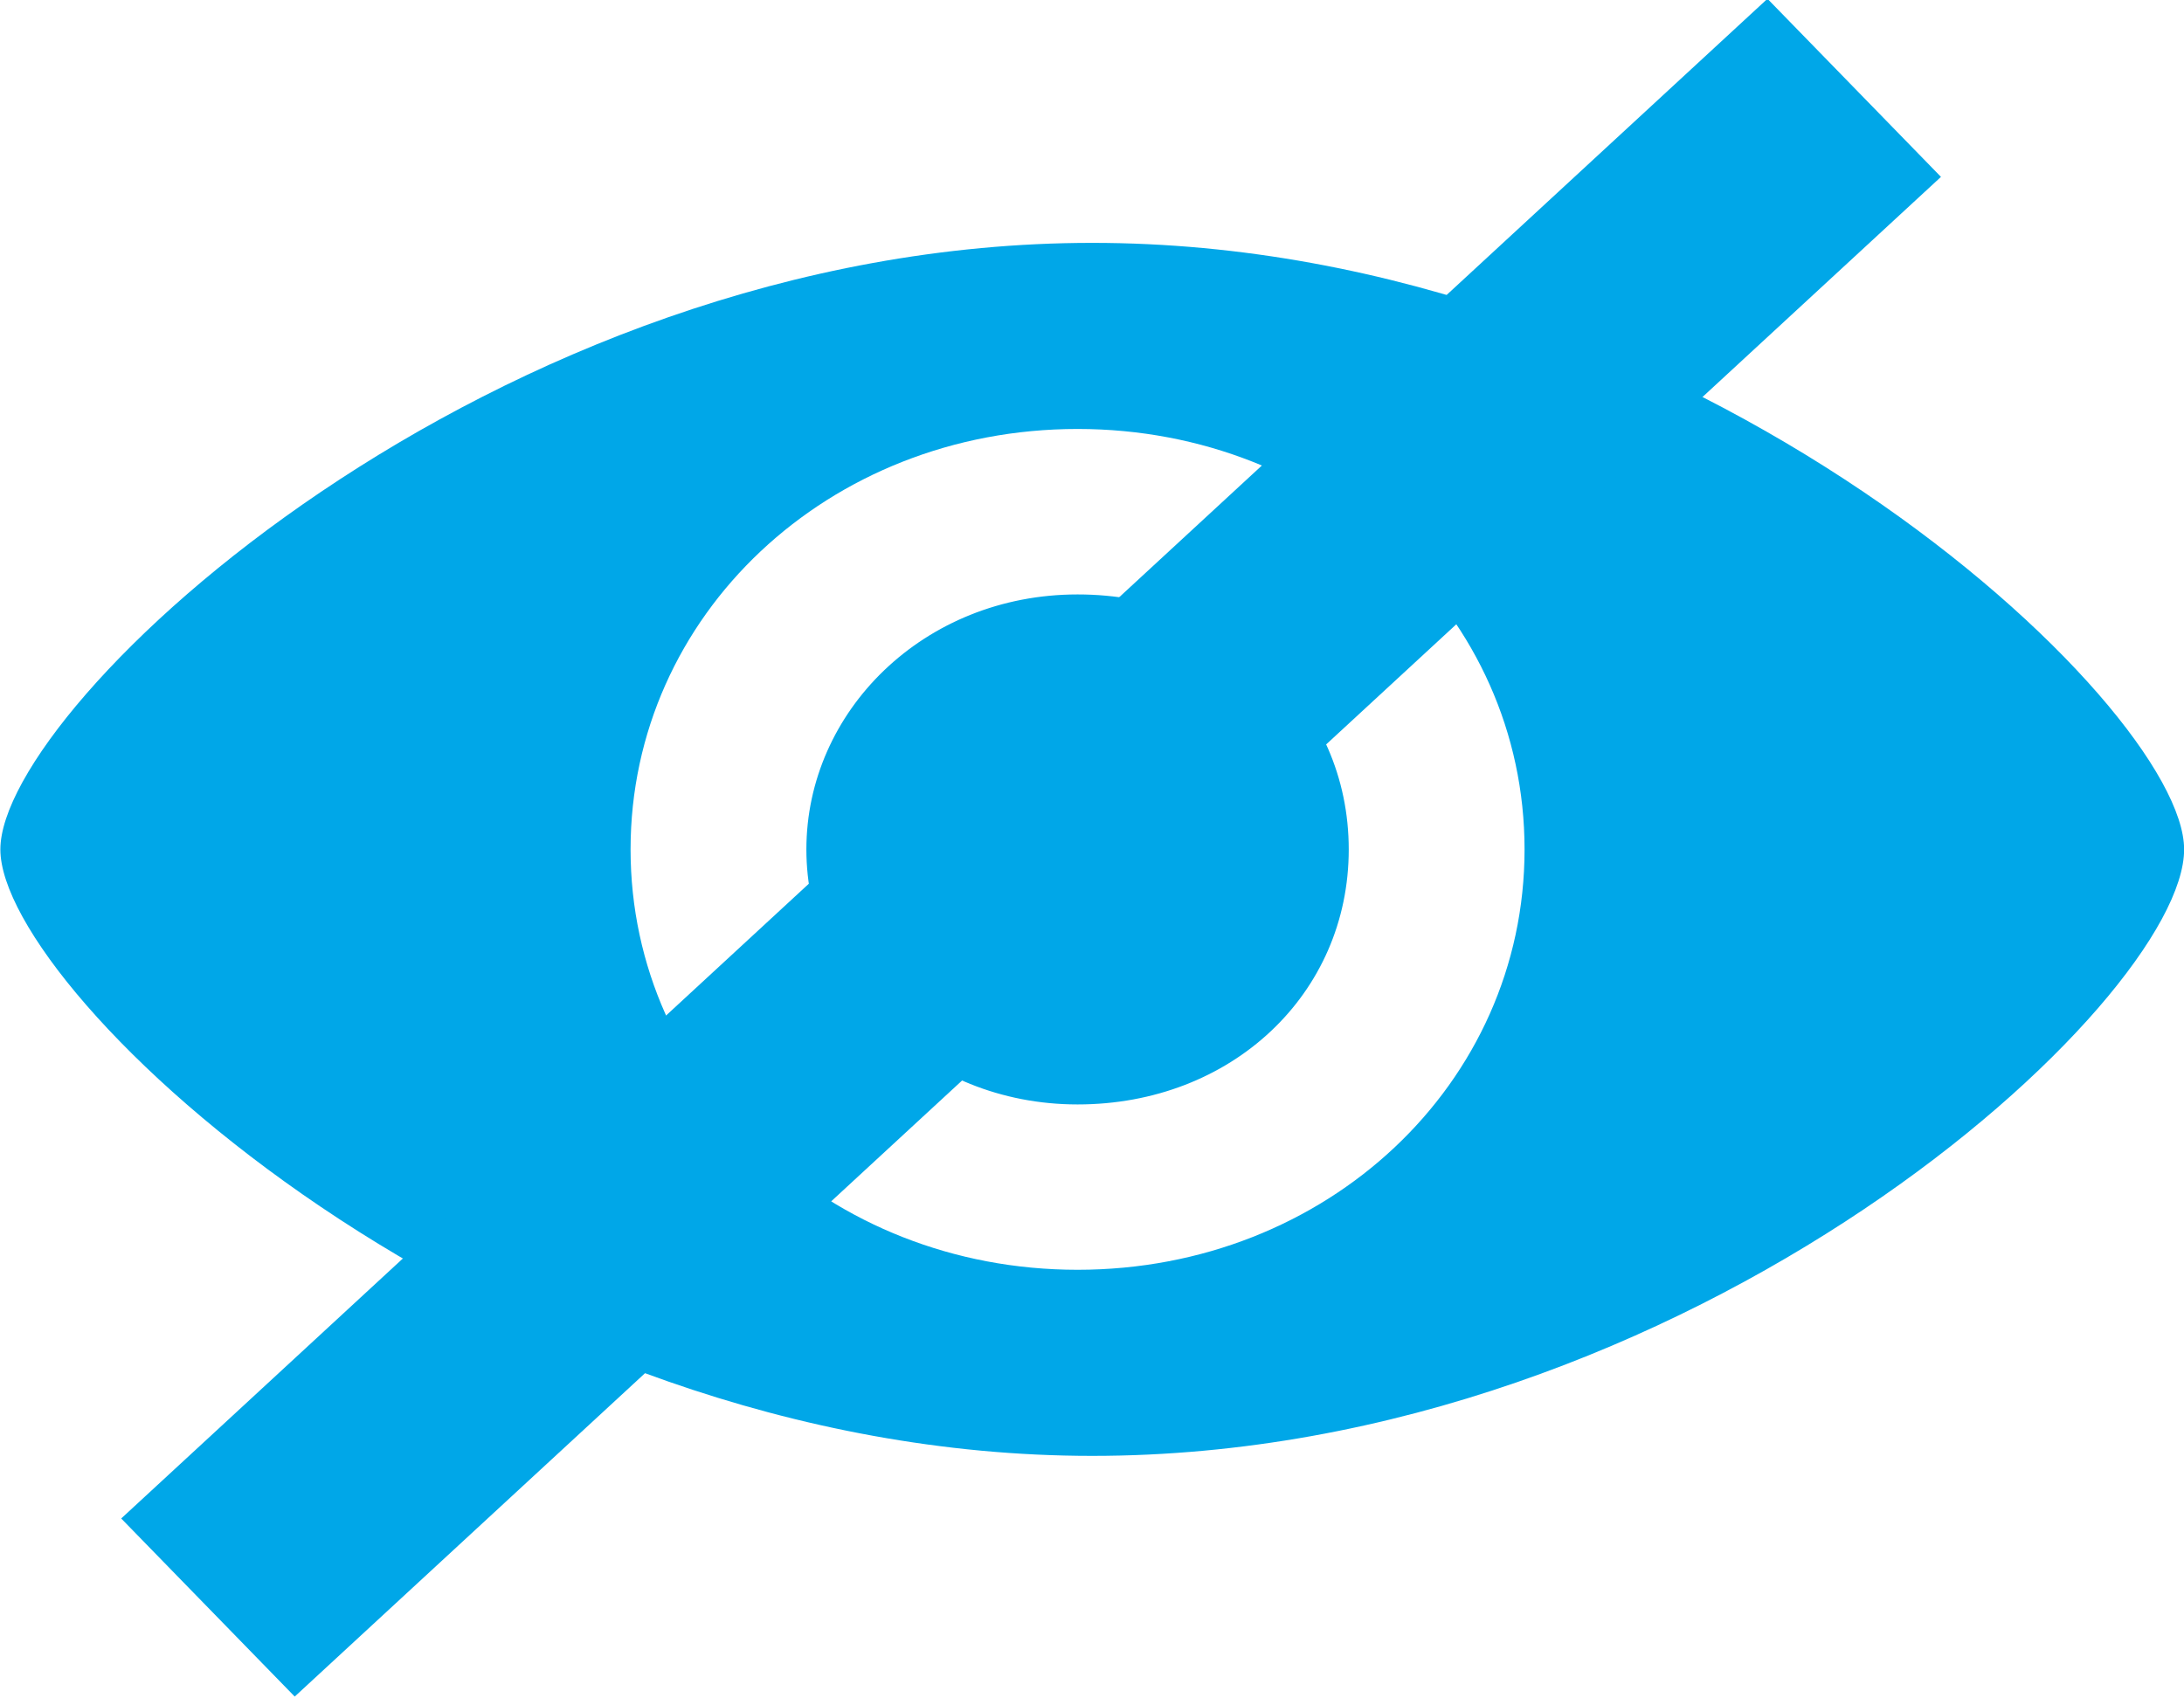 <svg 
 xmlns="http://www.w3.org/2000/svg"
 xmlns:xlink="http://www.w3.org/1999/xlink"
 width="18px" height="14px">
<path fill-rule="evenodd"  fill="rgb(0, 167, 232)"
 d="M9.002,2.002 C4.049,2.002 0.003,5.809 0.003,7.002 C0.003,8.195 4.049,12.001 9.002,12.001 C13.954,12.001 18.001,8.252 18.001,7.002 C18.001,5.809 13.954,2.002 9.002,2.002 L9.002,2.002 ZM8.881,10.467 C6.828,10.467 5.197,8.933 5.197,7.002 C5.197,5.070 6.828,3.536 8.881,3.536 C10.935,3.536 12.565,5.070 12.565,7.002 C12.565,8.933 10.935,10.467 8.881,10.467 L8.881,10.467 ZM8.881,4.900 C7.613,4.900 6.646,5.865 6.646,7.002 C6.646,8.138 7.613,9.104 8.881,9.104 C10.149,9.104 11.116,8.195 11.116,7.002 C11.116,5.809 10.149,4.900 8.881,4.900 L8.881,4.900 Z"/>
<path fill-rule="evenodd"  fill="rgb(0, 167, 232)"
 d="M14.567,-0.010 L15.997,1.458 L2.429,13.985 L0.999,12.517 L14.567,-0.010 Z"/>
</svg>

